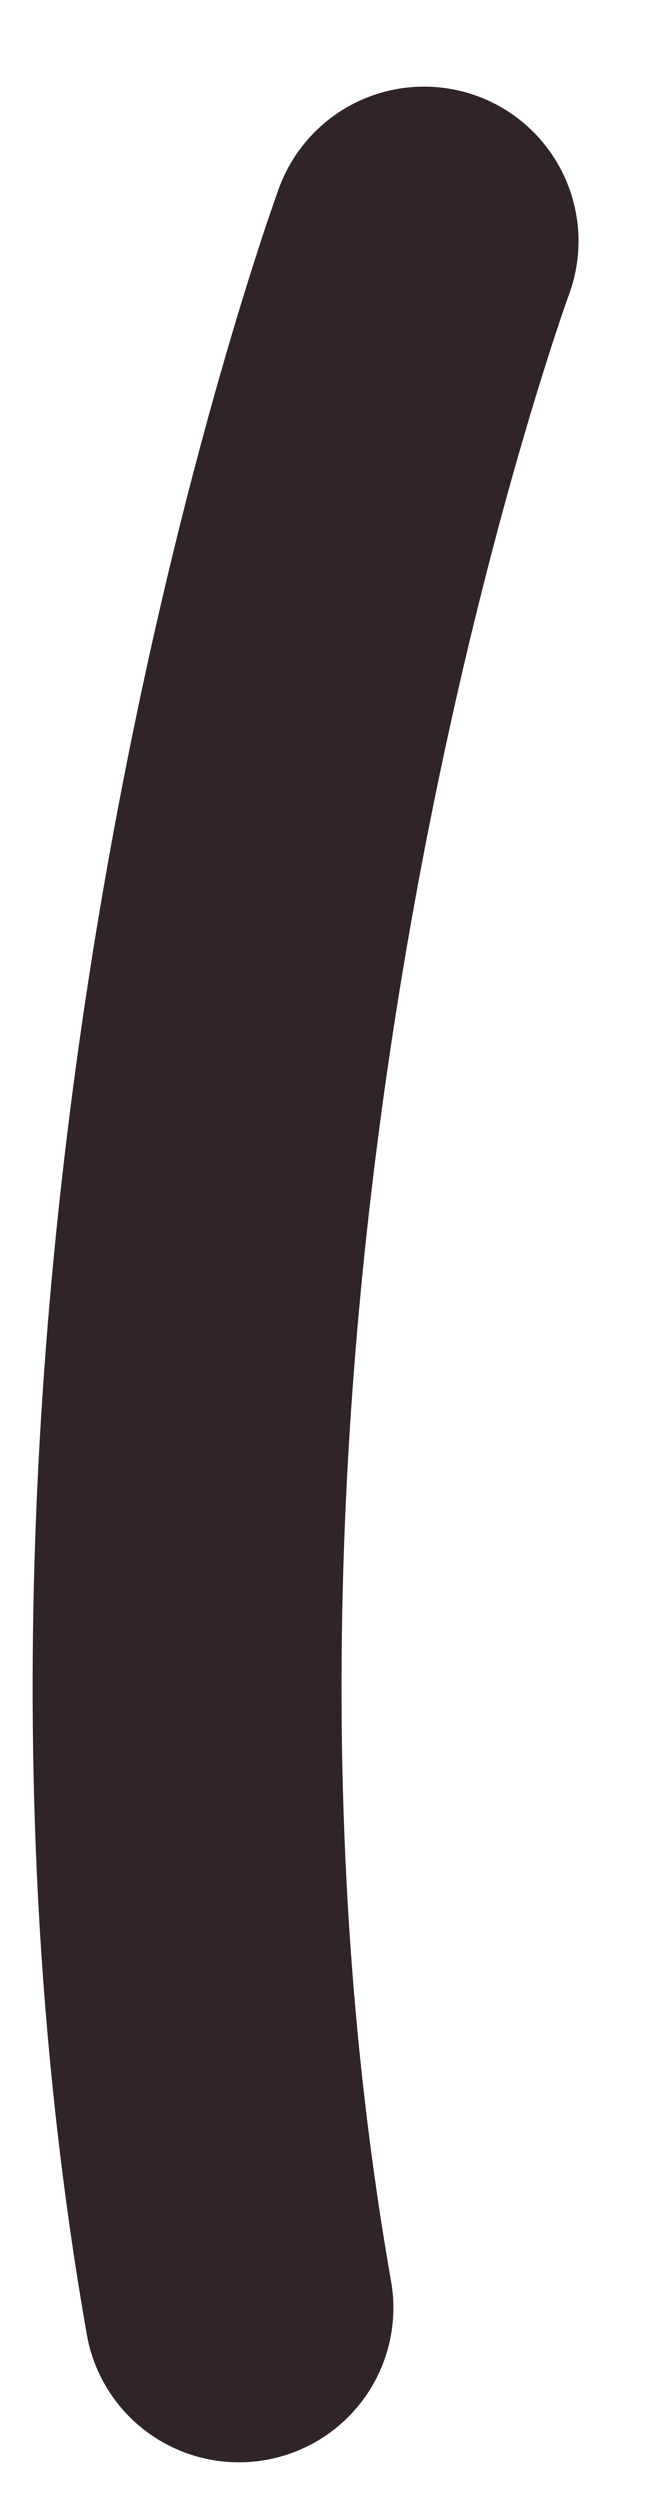 <?xml version="1.0" encoding="UTF-8" standalone="no"?><svg width='7' height='27' viewBox='0 0 7 27' fill='none' xmlns='http://www.w3.org/2000/svg'>
<path d='M4.581 2.604C4.581 2.604 0.581 13.516 2.581 24.925' stroke='#30242A' stroke-width='3.337' stroke-linecap='round' stroke-linejoin='round'/>
</svg>
